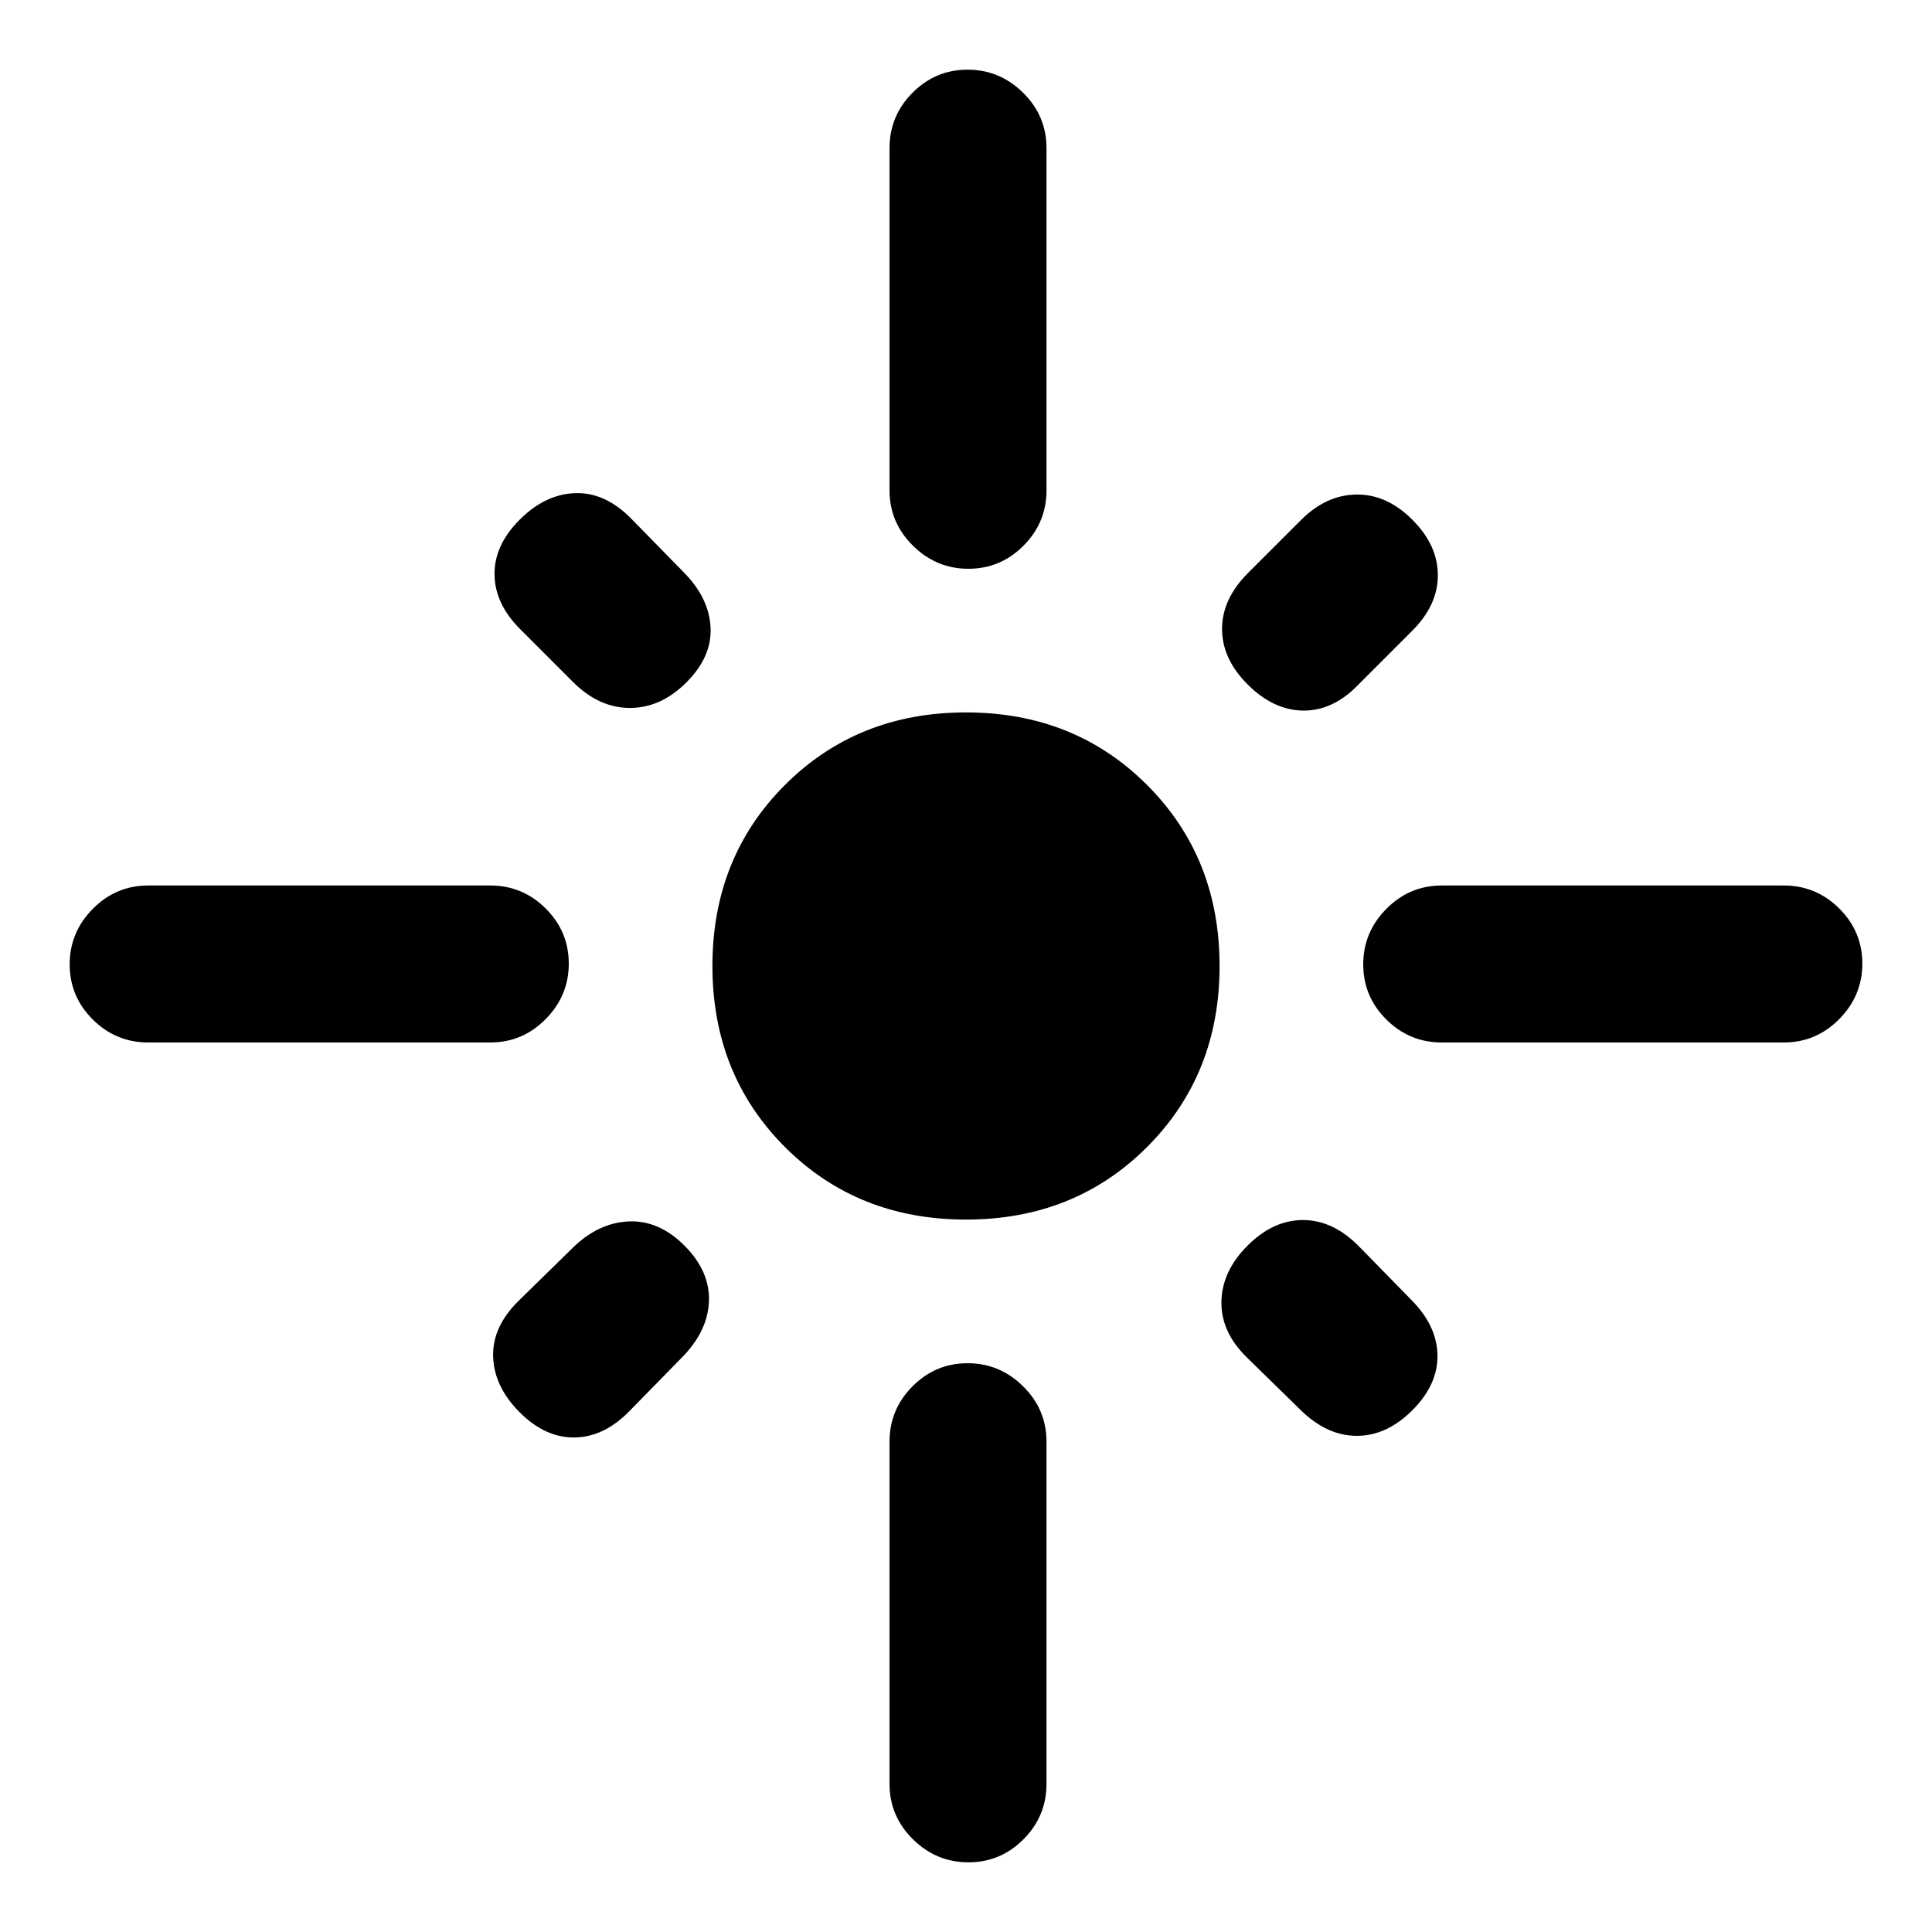 <svg xmlns="http://www.w3.org/2000/svg" height="20" viewBox="0 -960 960 960" width="20"><path d="M282.62-481.2q0 15.97-11.48 27.58Q259.67-442 243.62-442h-170q-16.05 0-27.53-11.42-11.47-11.42-11.47-27.38 0-15.97 11.47-27.58Q57.57-520 73.62-520h170q16.05 0 27.52 11.42 11.48 11.42 11.48 27.38Zm58.46-139.72q-12.69 12.69-28.08 12.69-15.38 0-28.3-12.91l-26.25-26.26q-12.53-12.52-12.72-27.1-.19-14.58 12.5-27.27t27.58-13.19q14.88-.5 27.79 12.63l26.26 26.81q12.52 12.75 13.22 27.33.69 14.58-12 27.27ZM442-716.38v-170q0-16.05 11.42-27.53 11.42-11.47 27.38-11.47 15.97 0 27.58 11.47Q520-902.43 520-886.38v170q0 16.05-11.42 27.52-11.42 11.48-27.38 11.48-15.97 0-27.58-11.48Q442-700.33 442-716.38Zm177.92 96.46q-12.69-12.69-12.69-27.58 0-14.88 12.91-27.8l26.26-26.25q12.52-12.53 27.6-12.72 15.08-.19 27.77 12.5t12.69 27.58q0 14.88-12.69 27.57l-27.69 27.7q-12.31 12.3-26.89 12-14.58-.31-27.27-13Zm57.46 139.12q0-15.97 11.48-27.58Q700.33-520 716.38-520h170q16.05 0 27.53 11.42 11.47 11.42 11.47 27.38 0 15.97-11.47 27.58Q902.43-442 886.38-442h-170q-16.05 0-27.52-11.42-11.48-11.42-11.48-27.38ZM480-354q-53.92 0-89.96-36.04Q354-426.08 354-480q0-53.92 36.04-89.96Q426.08-606 480-606q53.92 0 89.96 36.04Q606-533.92 606-480q0 53.92-36.04 89.96Q533.92-354 480-354Zm139.92 12.92q12.69-12.69 27.58-12.69 14.88 0 27.8 13.13l26.25 26.82q12.53 12.74 12.72 27.32.19 14.58-12.5 27.27t-27.58 12.69q-14.88 0-28.01-12.91l-26.82-26.25q-12.74-12.53-12.44-27.61.31-15.08 13-27.77Zm-279.84 0q12.69 12.69 12.19 27.58-.5 14.88-13.41 28.02l-26.26 26.81q-12.52 12.75-27.1 12.94-14.58.19-27.27-12.5t-13.19-27.58q-.5-14.88 12.63-27.79l26.81-26.26q12.75-12.52 27.83-13.22 15.08-.69 27.77 12Zm140.72 58.46q15.97 0 27.58 11.48Q520-259.67 520-243.62v170q0 16.05-11.42 27.53-11.42 11.47-27.38 11.47-15.97 0-27.58-11.47Q442-57.57 442-73.62v-170q0-16.05 11.42-27.52 11.42-11.48 27.38-11.48Z"/></svg>